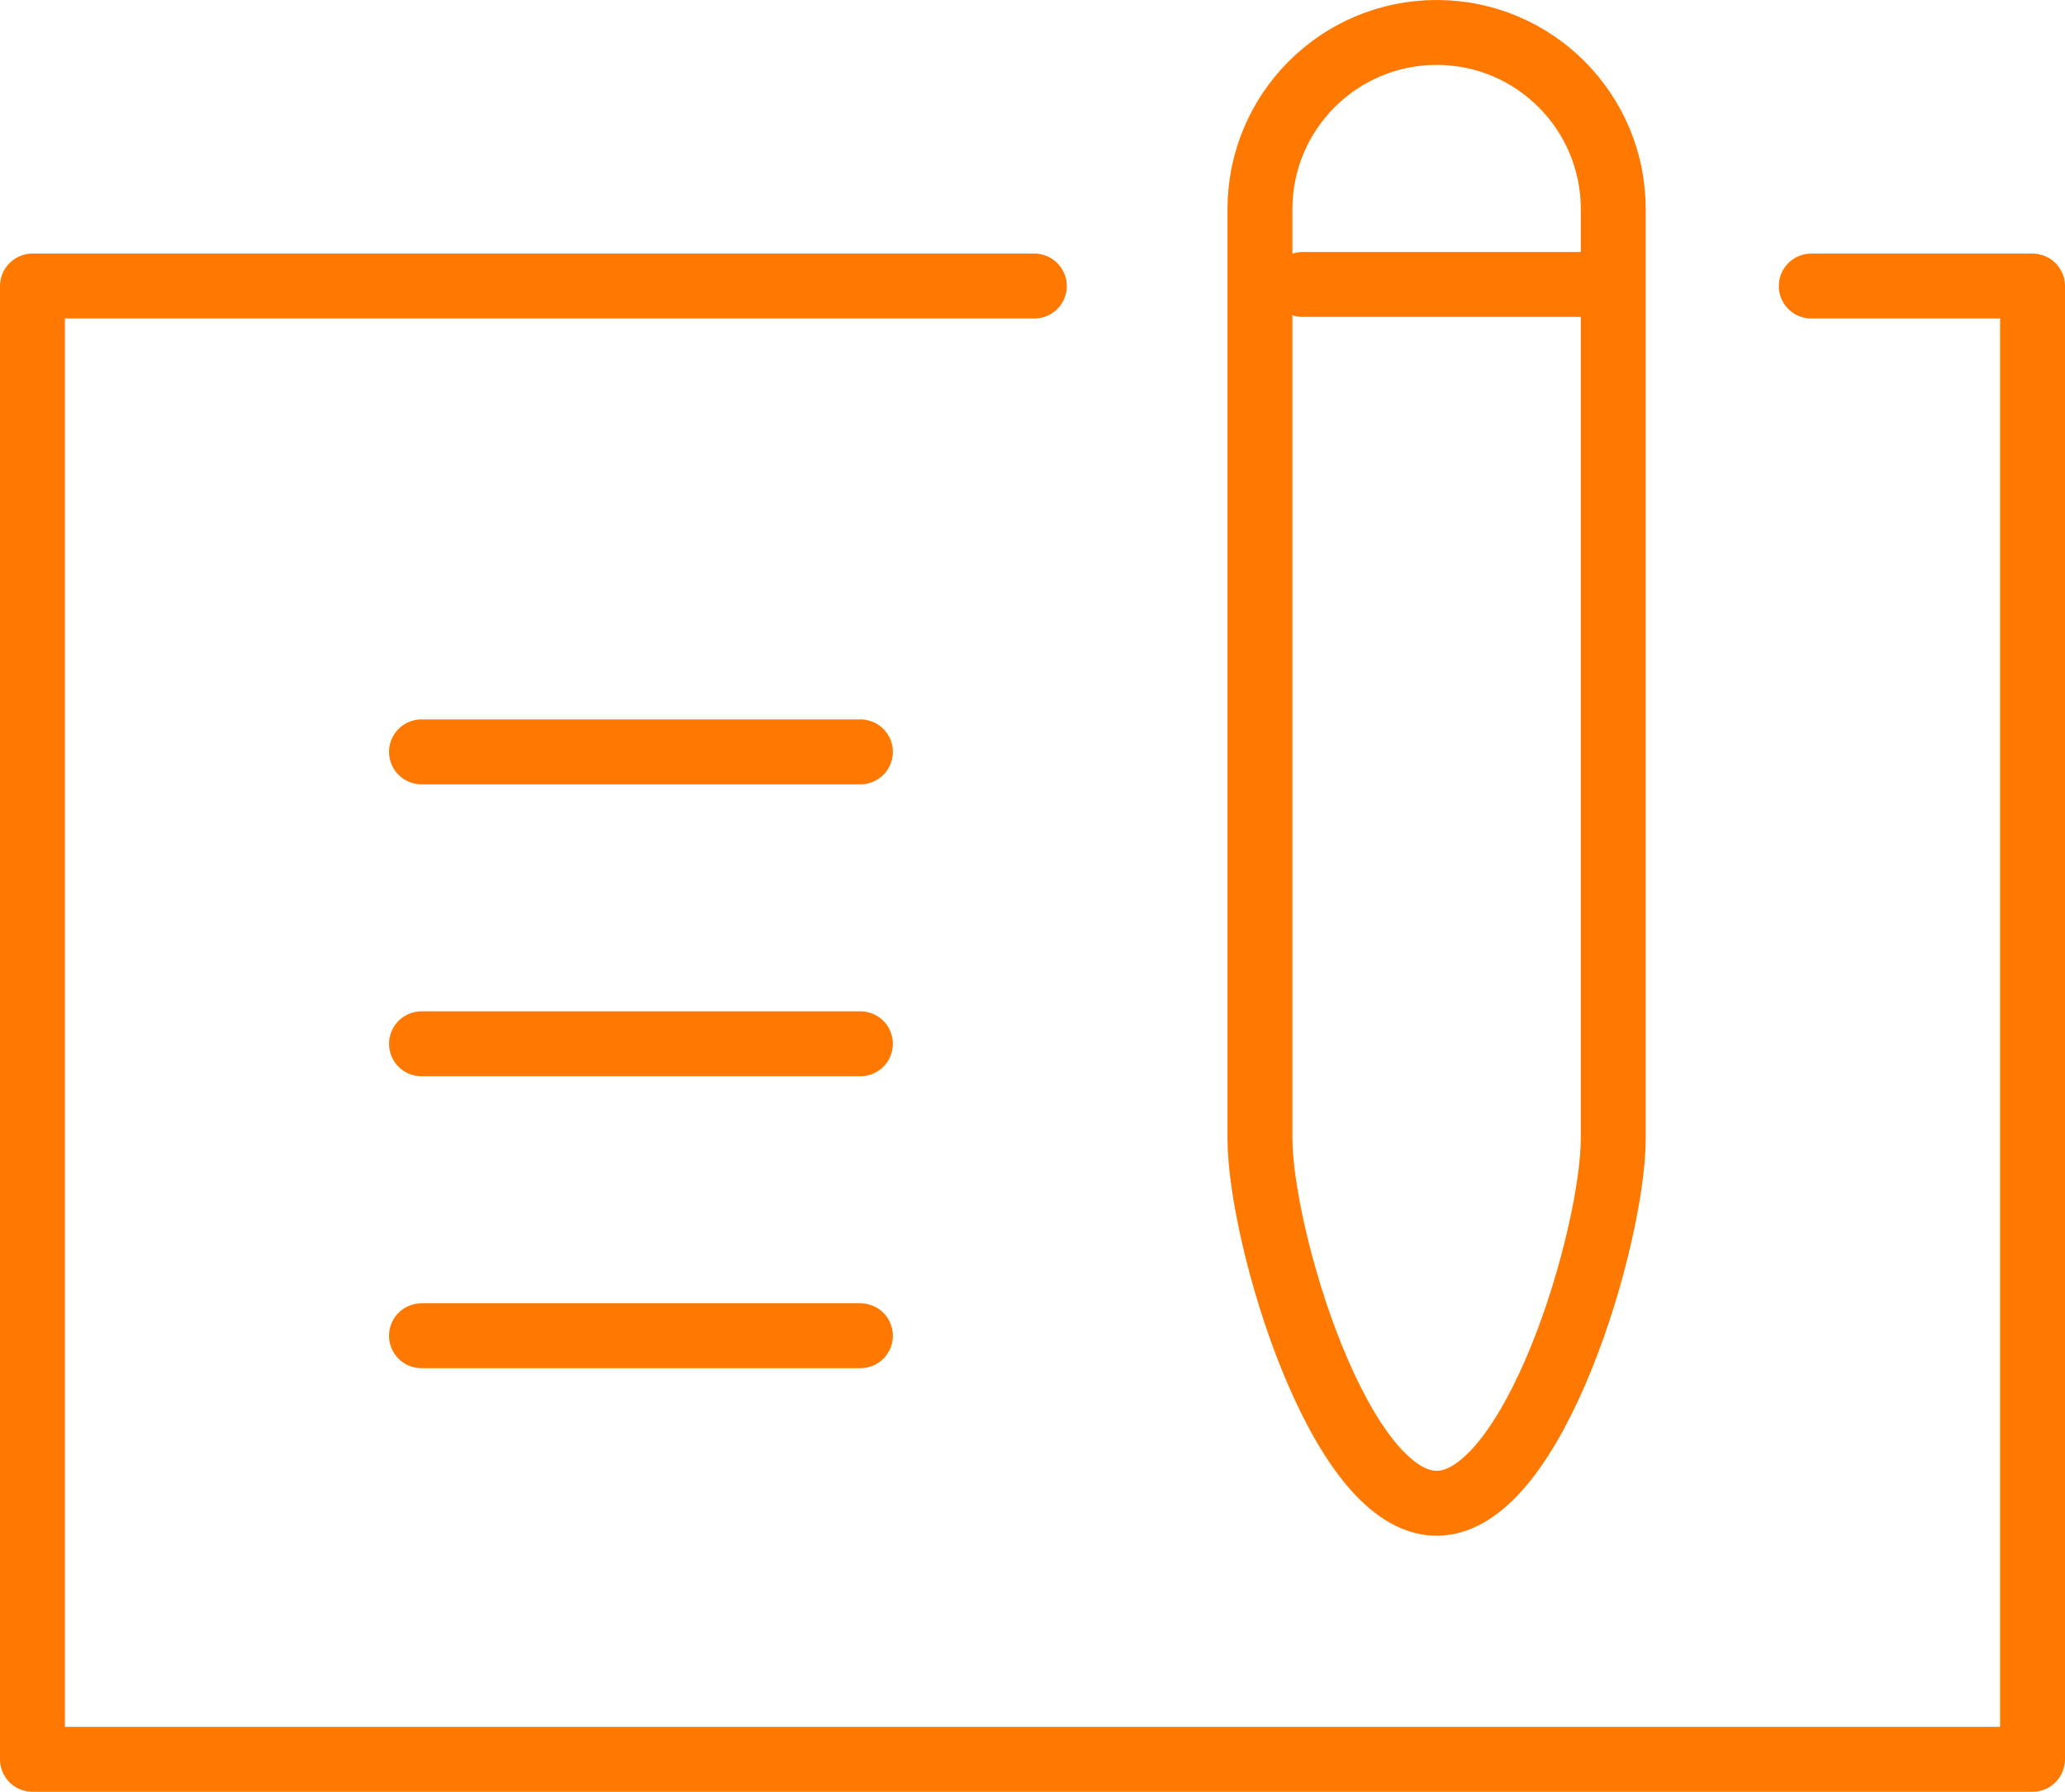 <?xml version="1.0" encoding="utf-8"?>
<!-- Generator: Adobe Illustrator 16.0.0, SVG Export Plug-In . SVG Version: 6.00 Build 0)  -->
<!DOCTYPE svg PUBLIC "-//W3C//DTD SVG 1.1//EN" "http://www.w3.org/Graphics/SVG/1.1/DTD/svg11.dtd">
<svg version="1.1" id="_x3C_Layer_x3E_" xmlns="http://www.w3.org/2000/svg" xmlns:xlink="http://www.w3.org/1999/xlink" x="0px"
	 y="0px" width="95.411px" height="82.807px" viewBox="0 0 95.411 82.807" enable-background="new 0 0 95.411 82.807"
	 xml:space="preserve">
<g>
	<path fill="none" stroke="#FF7900" stroke-width="3" stroke-linecap="round" stroke-linejoin="round" stroke-miterlimit="10" d="
		M74.539,52.604c0,4.505-3.653,16.87-8.16,16.87s-8.164-12.364-8.164-16.87V9.664c0-4.506,3.657-8.164,8.164-8.164
		s8.16,3.658,8.16,8.164V52.604z"/>
	
		<line fill="none" stroke="#FF7900" stroke-width="3" stroke-linecap="round" stroke-linejoin="round" stroke-miterlimit="10" x1="60.188" y1="13.146" x2="73.248" y2="13.146"/>
	
		<line fill="none" stroke="#FF7900" stroke-width="3" stroke-linecap="round" stroke-linejoin="round" stroke-miterlimit="10" x1="19.475" y1="34.748" x2="39.754" y2="34.748"/>
	
		<line fill="none" stroke="#FF7900" stroke-width="3" stroke-linecap="round" stroke-linejoin="round" stroke-miterlimit="10" x1="19.475" y1="48.239" x2="39.754" y2="48.239"/>
	
		<line fill="none" stroke="#FF7900" stroke-width="3" stroke-linecap="round" stroke-linejoin="round" stroke-miterlimit="10" x1="19.475" y1="61.731" x2="39.754" y2="61.731"/>
	
		<polyline fill="none" stroke="#FF7900" stroke-width="3" stroke-linecap="round" stroke-linejoin="round" stroke-miterlimit="10" points="
		83.688,13.22 93.911,13.22 93.911,81.307 1.5,81.307 1.5,13.22 47.79,13.22 	"/>
</g>
</svg>
